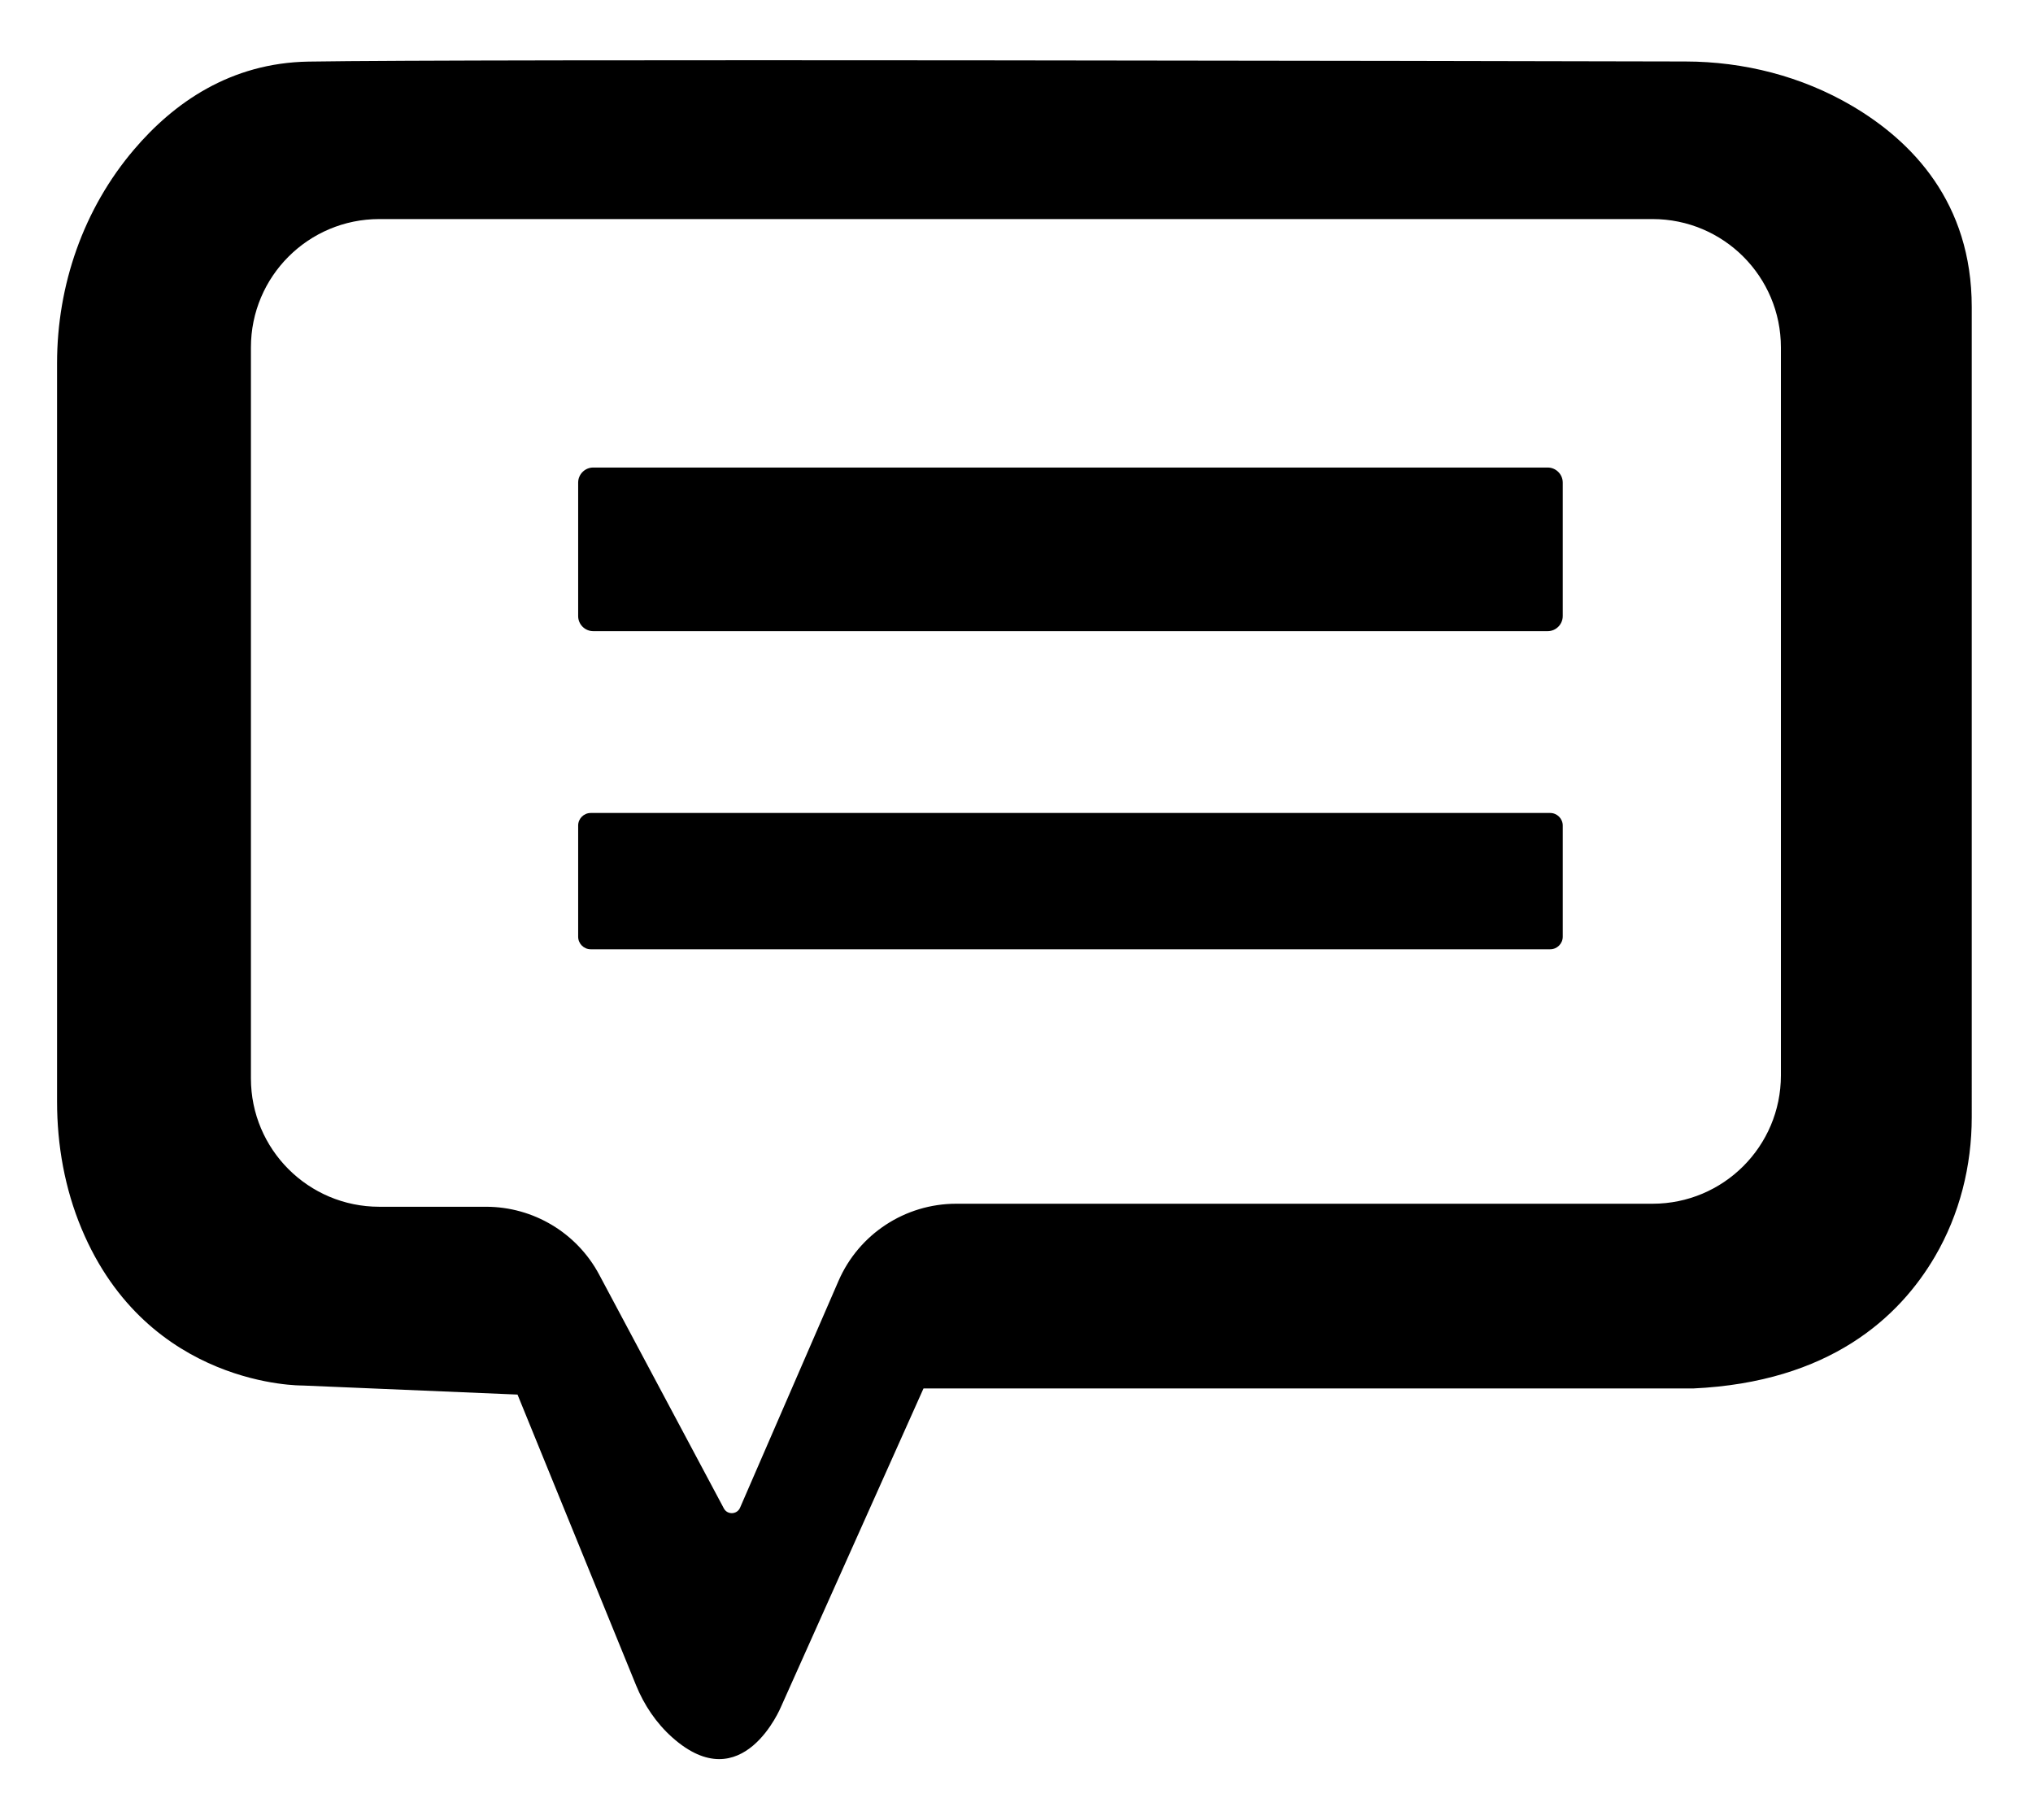 <?xml version="1.0" encoding="utf-8"?>
<!-- Generator: Adobe Illustrator 24.3.0, SVG Export Plug-In . SVG Version: 6.00 Build 0)  -->
<svg version="1.1" id="Layer_1" xmlns="http://www.w3.org/2000/svg" xmlns:xlink="http://www.w3.org/1999/xlink" x="0px" y="0px"
	 viewBox="0 0 363.06 325" style="enable-background:new 0 0 363.06 325;" xml:space="preserve">
<path d="M330.75,18.91c-9-5.29-19.31-7.91-29.75-7.93c-40.62-0.09-216.28-0.46-245.9,0.02c-13.98,0.23-24.1,7.4-31.16,15.7
	C14.9,37.31,10.19,50.93,10.19,64.87v131.86c0,7.78,1.38,15.53,4.38,22.7c11.87,28.39,39.44,27.99,39.44,27.99l38.41,1.62
	l21.16,51.89c1.44,3.54,3.6,6.77,6.46,9.32c12.59,11.25,19.45-5.49,19.45-5.49l25.43-56.81h137.42
	c24.38-1.12,36.85-12.69,43.22-23.58c4.4-7.53,6.56-16.15,6.56-24.87V54.82C352.12,36.15,341.44,25.2,330.75,18.91z M318.04,192.04
	c0,12.66-10.26,22.92-22.92,22.92H170.76c-9.13,0-17.39,5.42-21.02,13.79l-17.58,40.5c-0.54,1.23-2.26,1.3-2.89,0.12l-22.26-41.74
	c-3.98-7.47-11.76-12.13-20.22-12.13H67.73c-12.66,0-22.92-10.26-22.92-22.92V62.04c0-12.66,10.26-22.92,22.92-22.92h227.39
	c12.66,0,22.92,10.26,22.92,22.92V192.04z"/>
<path d="M276.39,112.71H105.94c-1.48,0-2.69-1.21-2.69-2.69V86.18c0-1.48,1.21-2.69,2.69-2.69h170.45c1.48,0,2.69,1.21,2.69,2.69
	v23.83C279.08,111.5,277.87,112.71,276.39,112.71z"/>
<path d="M276.84,169.52H105.49c-1.23,0-2.24-1.01-2.24-2.24v-19.86c0-1.23,1.01-2.24,2.24-2.24h171.35c1.23,0,2.24,1.01,2.24,2.24
	v19.86C279.08,168.51,278.07,169.52,276.84,169.52z"/>
</svg>
